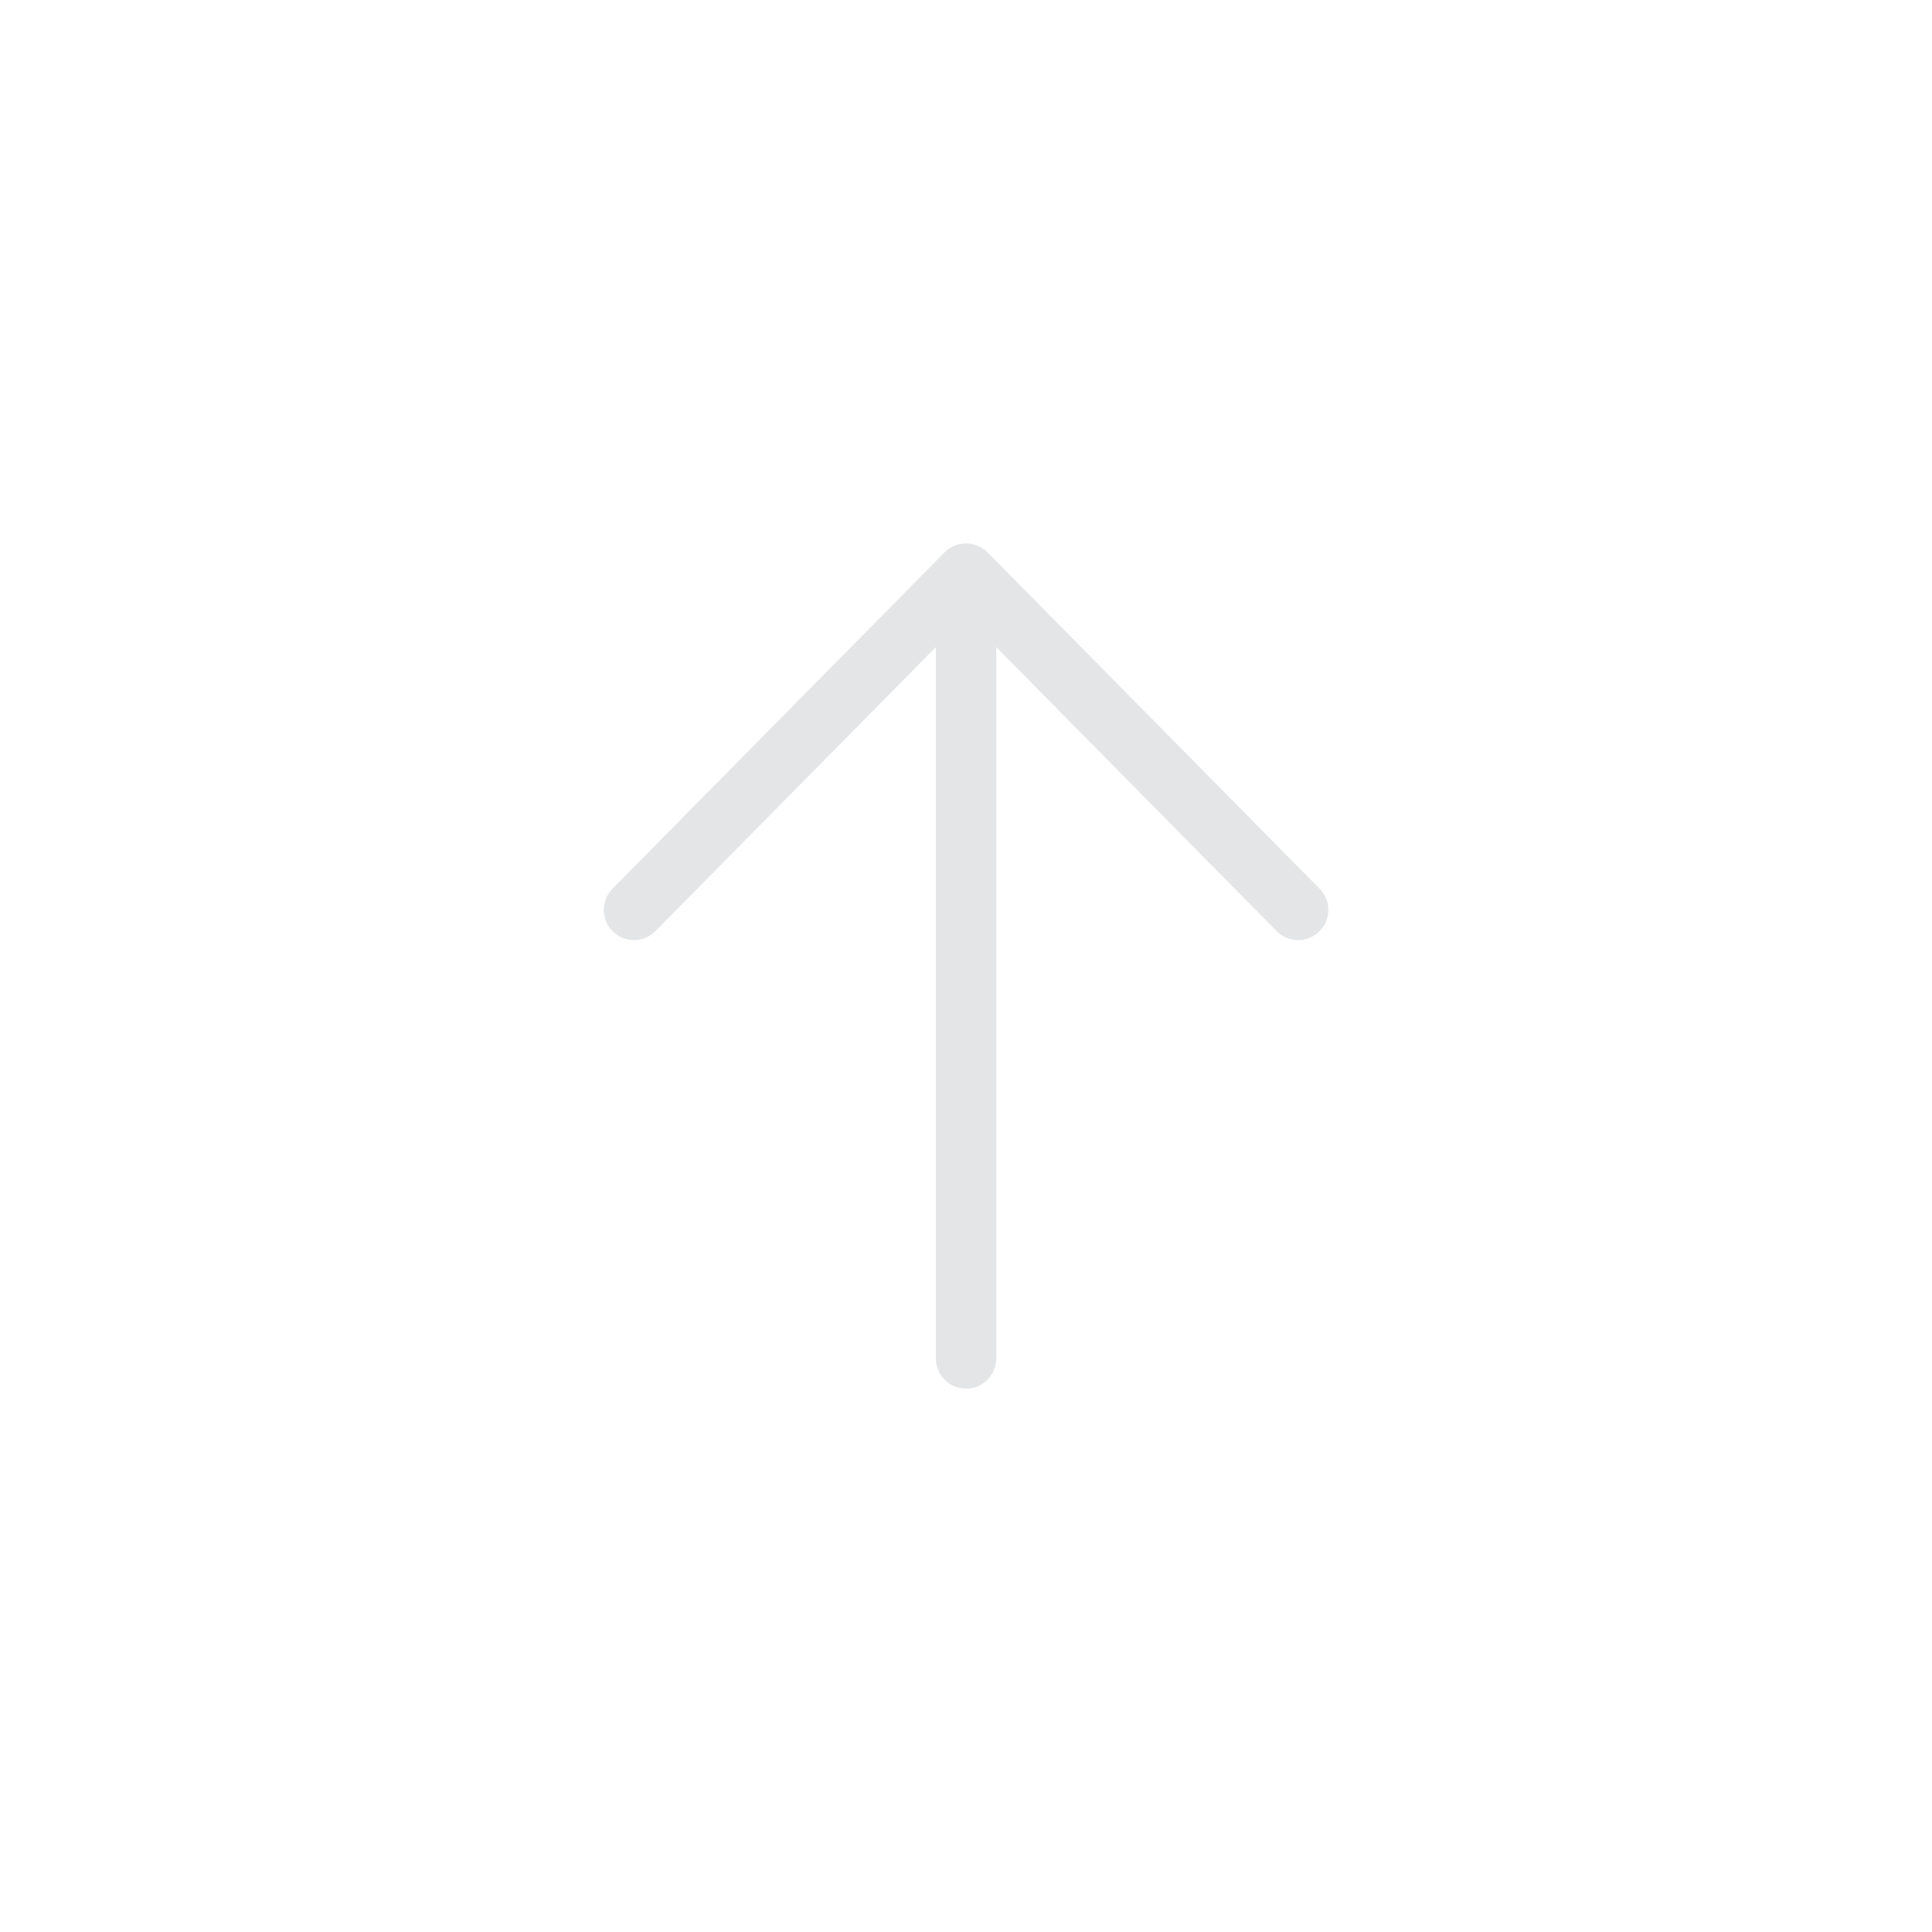 <svg width="32" height="32" viewBox="0 0 32 32" fill="none" xmlns="http://www.w3.org/2000/svg">
<path fill-rule="evenodd" clip-rule="evenodd" d="M21.145 15.422C21.339 15.619 21.656 15.621 21.852 15.427C22.049 15.233 22.051 14.916 21.857 14.72L16.357 9.149C16.262 9.054 16.134 9 16.001 9C15.867 9 15.739 9.054 15.645 9.149L10.145 14.72C9.951 14.916 9.953 15.233 10.149 15.427C10.346 15.621 10.662 15.619 10.856 15.422L15.501 10.718L15.501 22.5C15.501 22.776 15.725 23 16.001 23C16.277 23 16.501 22.776 16.501 22.5L16.501 10.718L21.145 15.422Z" fill="#E4E5E6"/>
</svg>

